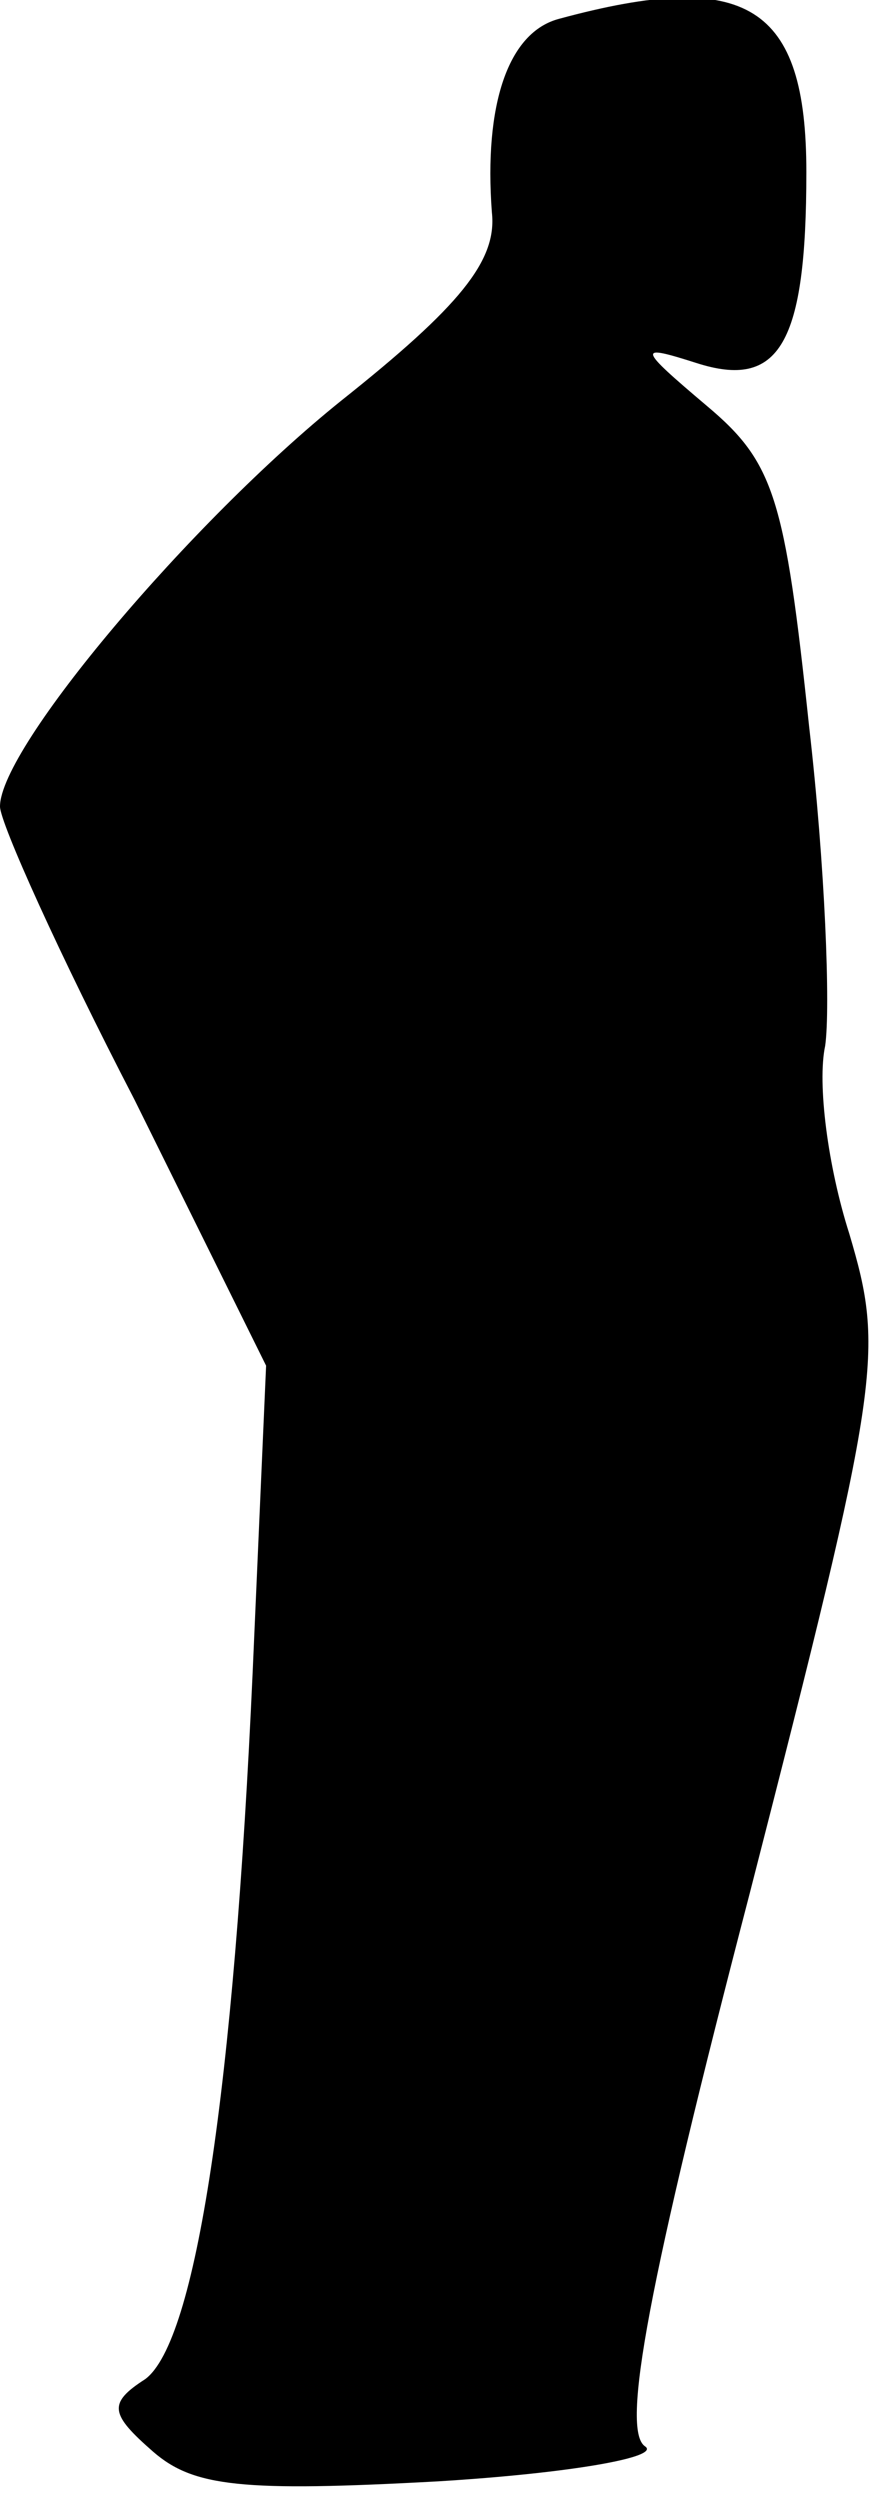 <?xml version="1.0" standalone="no"?>
<!DOCTYPE svg PUBLIC "-//W3C//DTD SVG 20010904//EN"
 "http://www.w3.org/TR/2001/REC-SVG-20010904/DTD/svg10.dtd">
<svg version="1.0" xmlns="http://www.w3.org/2000/svg"
 width="33pt" height="93pt" viewBox="0 0 33 93"
 preserveAspectRatio="xMidYMid meet">
<g transform="translate(0,93) scale(0.1,-0.1)"
fill="#000000" stroke="none">
<path fill="#000000" stroke="none" d="M208 923 c-19 -5 -28 -32 -25 -72 2
-18 -12 -35 -56 -70 -56 -45 -127 -129 -127 -151 0 -6 22 -55 50 -109 l49 -99
-5 -114 c-7 -155 -21 -249 -40 -263 -14 -9 -13 -13 3 -27 15 -13 33 -15 106
-11 49 3 83 9 77 13 -9 6 1 60 39 206 49 191 50 201 37 245 -8 25 -12 56 -9
70 2 14 0 67 -6 119 -9 85 -13 98 -38 119 -26 22 -26 23 -4 16 31 -10 41 7 41
71 0 62 -22 76 -92 57z"/>
</g>
</svg>

